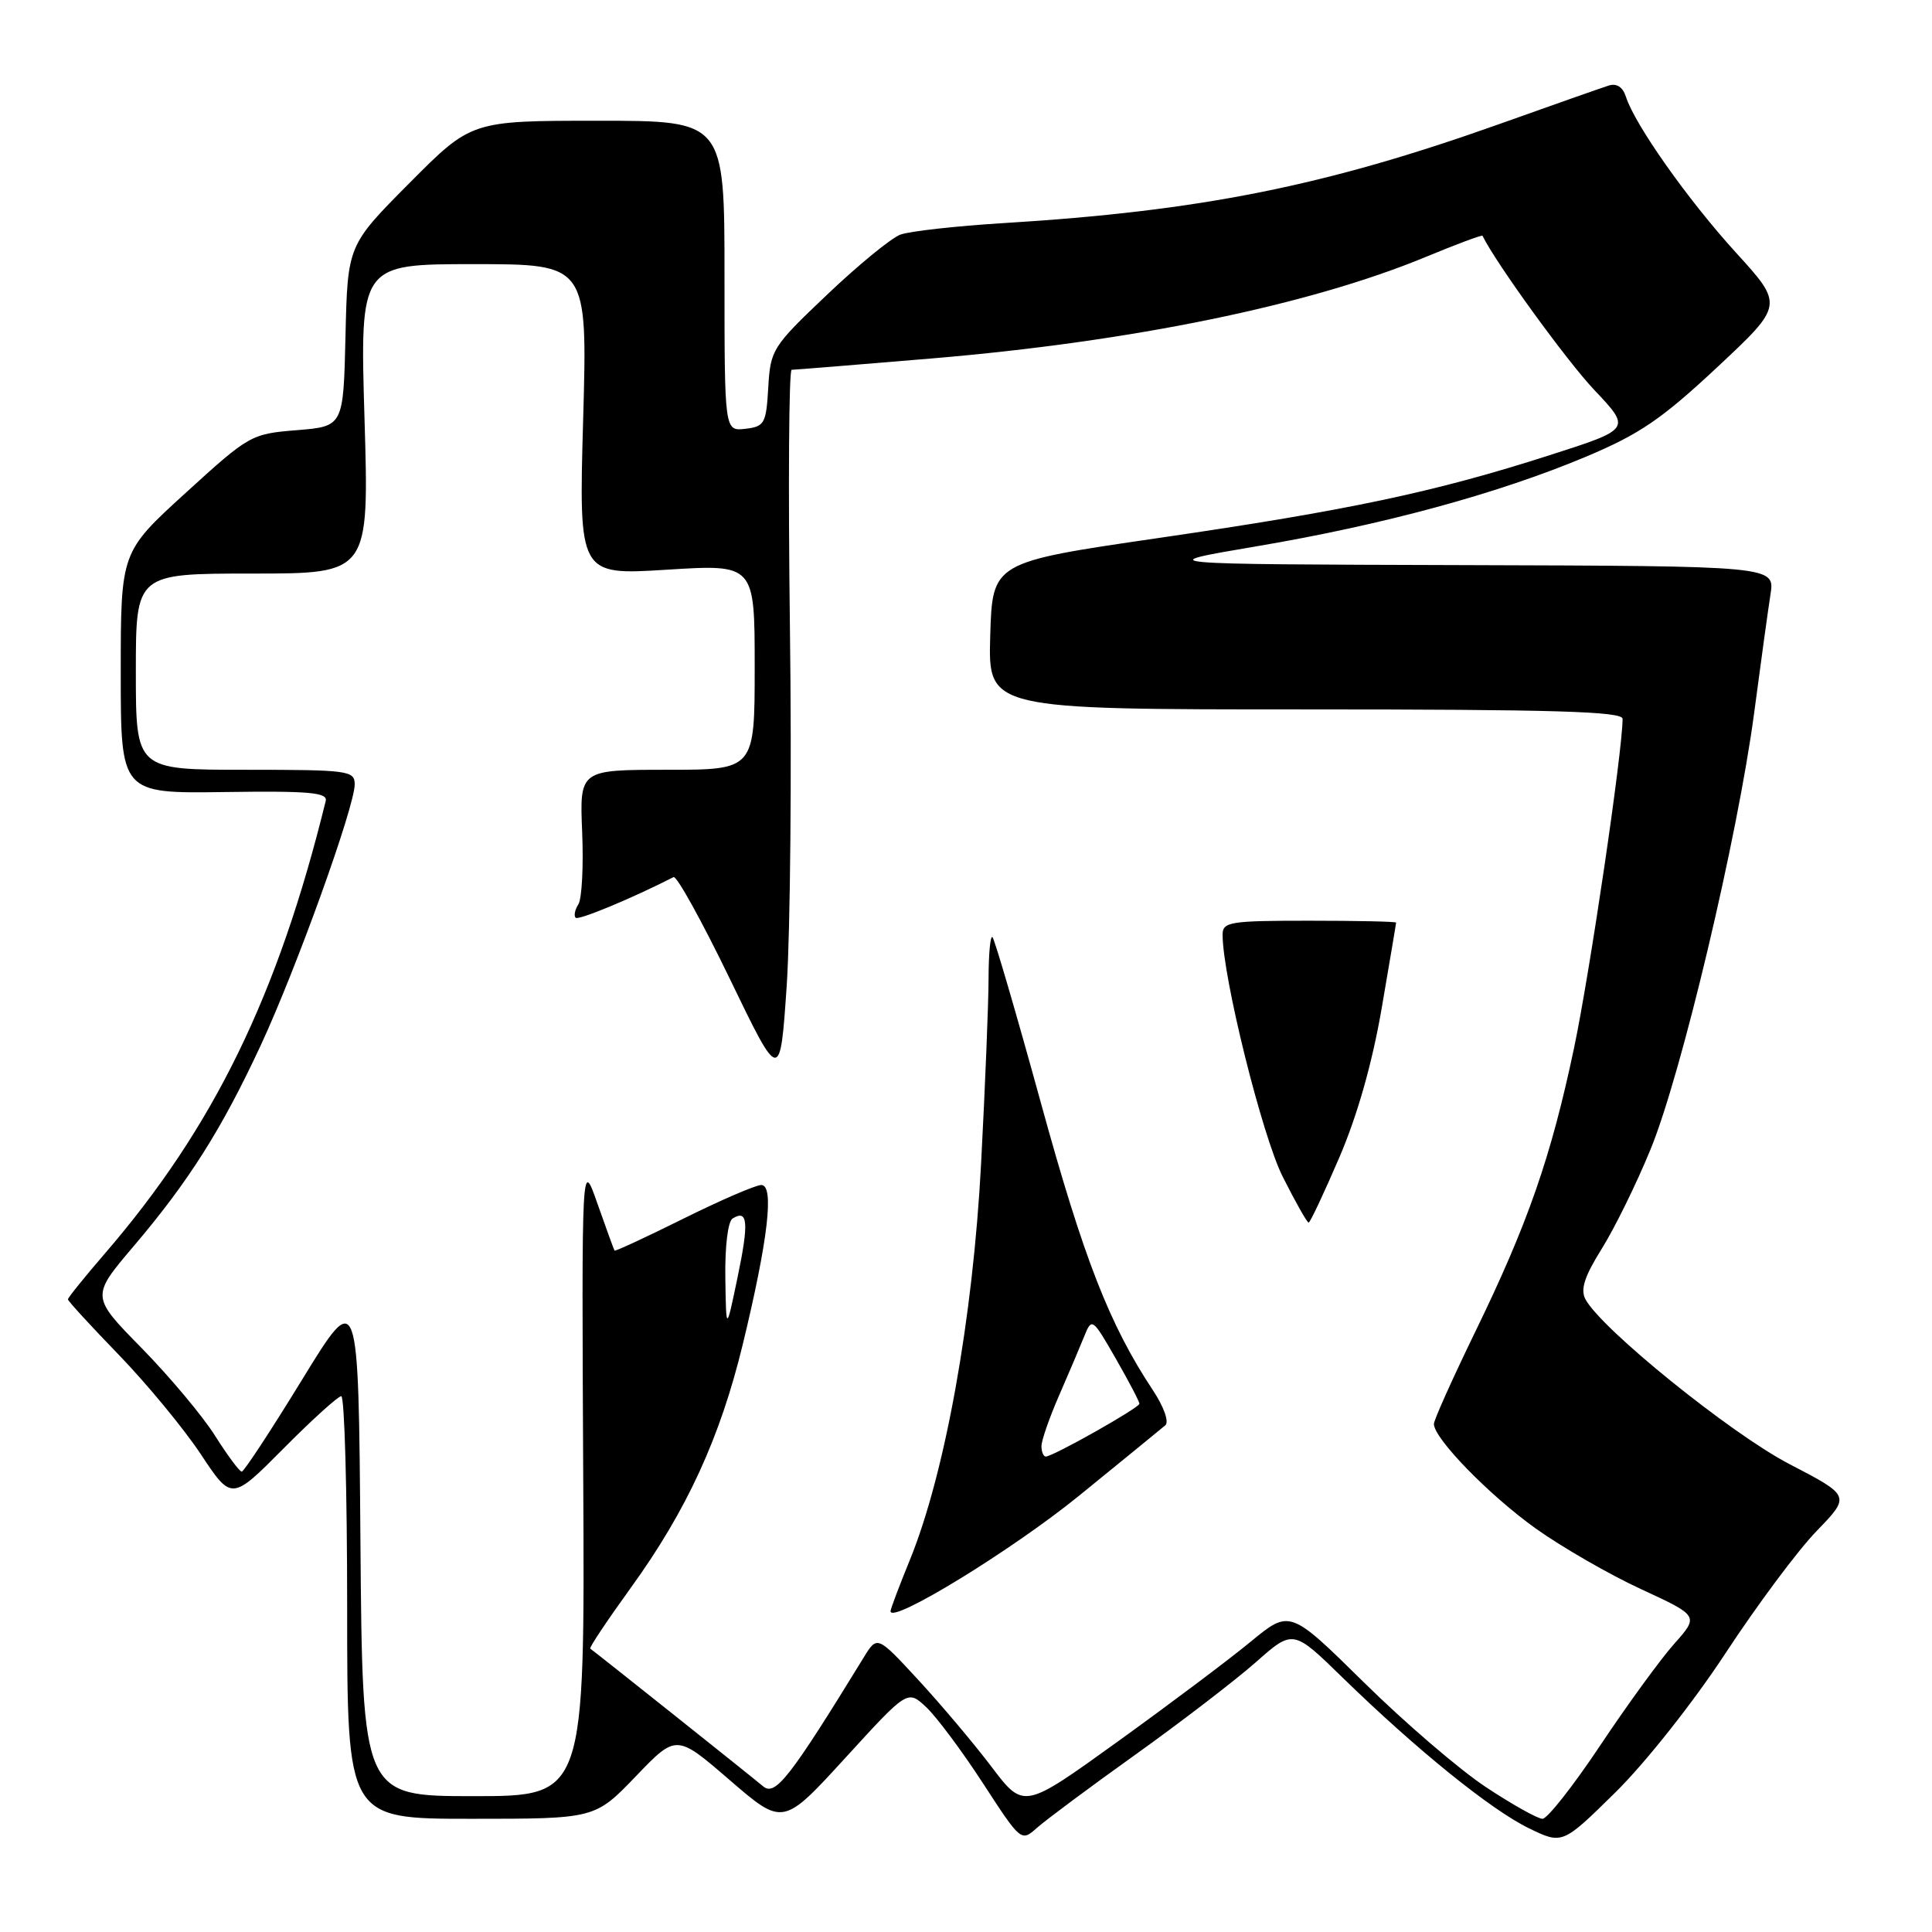 <?xml version="1.0" encoding="UTF-8" standalone="no"?>
<!DOCTYPE svg PUBLIC "-//W3C//DTD SVG 1.1//EN" "http://www.w3.org/Graphics/SVG/1.1/DTD/svg11.dtd" >
<svg xmlns="http://www.w3.org/2000/svg" xmlns:xlink="http://www.w3.org/1999/xlink" version="1.1" viewBox="0 0 256 256">
 <g >
 <path fill="currentColor"
d=" M 150.50 232.46 C 156.55 228.13 163.71 222.63 166.42 220.24 C 171.34 215.89 171.34 215.89 177.92 222.31 C 187.68 231.82 197.56 239.81 202.58 242.25 C 207.03 244.41 207.03 244.41 214.09 237.46 C 218.07 233.53 224.42 225.50 228.68 219.00 C 232.83 212.68 238.24 205.41 240.72 202.86 C 245.21 198.21 245.21 198.21 237.09 193.99 C 229.33 189.95 212.19 176.10 210.08 172.16 C 209.39 170.85 209.94 169.15 212.25 165.45 C 213.95 162.73 216.87 156.79 218.72 152.26 C 222.80 142.30 230.23 111.00 232.43 94.50 C 233.30 87.90 234.28 80.81 234.60 78.75 C 235.18 75.00 235.18 75.00 193.84 74.88 C 152.50 74.76 152.50 74.76 166.49 72.39 C 183.27 69.55 198.43 65.43 210.09 60.54 C 217.26 57.53 220.15 55.56 227.52 48.68 C 236.35 40.42 236.35 40.42 230.01 33.46 C 223.63 26.45 216.61 16.50 215.44 12.81 C 215.03 11.53 214.22 11.00 213.15 11.34 C 212.24 11.63 205.73 13.92 198.69 16.43 C 175.59 24.66 159.01 27.97 133.00 29.56 C 126.67 29.95 120.51 30.64 119.30 31.09 C 118.09 31.54 113.72 35.12 109.60 39.04 C 102.34 45.93 102.09 46.33 101.80 51.33 C 101.52 56.14 101.31 56.52 98.75 56.82 C 96.00 57.13 96.00 57.13 96.00 36.57 C 96.00 16.00 96.00 16.00 79.23 16.00 C 62.46 16.00 62.46 16.00 54.26 24.25 C 46.06 32.50 46.06 32.50 45.78 44.50 C 45.50 56.50 45.50 56.50 39.33 57.00 C 33.27 57.49 33.03 57.63 24.58 65.33 C 16.00 73.15 16.00 73.15 16.00 89.14 C 16.00 105.14 16.00 105.14 29.75 104.95 C 40.97 104.79 43.44 105.01 43.16 106.13 C 36.82 131.94 28.29 149.42 13.86 166.14 C 11.19 169.24 9.00 171.95 9.00 172.17 C 9.00 172.39 12.04 175.70 15.75 179.53 C 19.46 183.37 24.34 189.28 26.60 192.68 C 30.69 198.86 30.69 198.86 37.57 191.93 C 41.35 188.12 44.80 185.00 45.22 185.00 C 45.65 185.00 46.00 197.60 46.00 213.00 C 46.00 241.00 46.00 241.00 62.42 241.00 C 78.83 241.00 78.83 241.00 84.23 235.39 C 89.62 229.77 89.62 229.77 96.69 235.87 C 103.75 241.96 103.75 241.96 112.01 232.93 C 120.26 223.90 120.26 223.90 122.72 226.20 C 124.07 227.46 127.46 232.00 130.24 236.28 C 135.28 244.03 135.31 244.06 137.40 242.20 C 138.56 241.17 144.45 236.78 150.50 232.46 Z  M 196.86 236.78 C 193.36 234.46 186.09 228.22 180.71 222.91 C 170.91 213.26 170.91 213.26 165.70 217.55 C 162.83 219.92 154.90 225.87 148.07 230.79 C 135.65 239.74 135.65 239.74 131.39 234.12 C 129.05 231.03 124.68 225.85 121.68 222.60 C 116.24 216.71 116.24 216.71 114.46 219.60 C 104.65 235.59 102.72 238.06 101.11 236.69 C 99.63 235.44 78.88 218.91 78.21 218.45 C 78.04 218.34 80.47 214.70 83.60 210.37 C 90.99 200.15 95.42 190.51 98.42 178.14 C 101.79 164.23 102.62 156.99 100.87 157.02 C 100.11 157.03 95.47 159.04 90.55 161.48 C 85.62 163.93 81.52 165.83 81.43 165.71 C 81.35 165.60 80.33 162.80 79.17 159.50 C 77.07 153.50 77.07 153.50 77.28 195.75 C 77.50 238.00 77.50 238.00 62.76 238.00 C 48.03 238.00 48.03 238.00 47.76 204.31 C 47.50 170.63 47.50 170.63 40.03 182.81 C 35.92 189.52 32.32 195.00 32.03 195.00 C 31.74 195.00 30.15 192.86 28.50 190.25 C 26.86 187.64 22.48 182.42 18.78 178.64 C 12.05 171.79 12.05 171.79 17.70 165.14 C 25.03 156.51 29.37 149.64 34.54 138.53 C 39.26 128.38 47.00 106.89 47.00 103.93 C 47.00 102.11 46.17 102.00 32.50 102.00 C 18.00 102.00 18.00 102.00 18.00 89.00 C 18.00 76.00 18.00 76.00 33.45 76.00 C 48.91 76.00 48.91 76.00 48.30 55.50 C 47.69 35.00 47.69 35.00 62.77 35.00 C 77.85 35.00 77.85 35.00 77.27 55.61 C 76.69 76.22 76.69 76.22 88.34 75.49 C 100.00 74.76 100.00 74.76 100.00 88.38 C 100.00 102.00 100.00 102.00 88.40 102.00 C 76.80 102.00 76.80 102.00 77.14 110.25 C 77.33 114.79 77.10 119.09 76.64 119.82 C 76.18 120.54 76.01 121.35 76.28 121.61 C 76.65 121.98 83.75 119.03 89.25 116.22 C 89.66 116.01 93.01 122.06 96.69 129.67 C 103.37 143.50 103.37 143.50 104.25 130.50 C 104.72 123.35 104.92 102.09 104.67 83.25 C 104.43 64.41 104.53 49.00 104.90 49.00 C 105.27 49.00 113.66 48.32 123.54 47.49 C 150.07 45.25 173.46 40.44 188.91 34.05 C 192.98 32.36 196.37 31.10 196.44 31.24 C 198.16 34.79 207.58 47.79 211.24 51.66 C 216.15 56.85 216.15 56.85 205.32 60.32 C 190.09 65.21 178.76 67.61 153.50 71.29 C 131.50 74.50 131.50 74.50 131.21 84.25 C 130.93 94.00 130.93 94.00 172.96 94.00 C 205.93 94.00 215.00 94.27 215.00 95.25 C 215.00 99.54 210.65 129.00 208.57 138.86 C 205.51 153.37 202.42 162.22 195.41 176.61 C 192.44 182.73 190.00 188.16 190.00 188.68 C 190.00 190.61 197.34 198.14 203.50 202.54 C 206.98 205.02 213.26 208.64 217.47 210.58 C 225.13 214.12 225.13 214.12 221.81 217.85 C 219.99 219.90 215.59 225.95 212.03 231.29 C 208.47 236.63 205.03 241.00 204.39 241.00 C 203.75 241.00 200.36 239.10 196.86 236.78 Z  M 142.97 198.20 C 148.76 193.49 153.91 189.29 154.41 188.86 C 154.93 188.41 154.23 186.43 152.77 184.22 C 147.01 175.53 143.60 166.78 137.96 146.27 C 134.70 134.40 131.79 124.46 131.51 124.18 C 131.23 123.90 131.00 126.33 130.99 129.58 C 130.99 132.84 130.54 143.90 130.00 154.17 C 128.92 174.75 125.22 195.29 120.55 206.73 C 119.15 210.16 118.00 213.20 118.00 213.49 C 118.00 215.27 134.08 205.42 142.97 198.20 Z  M 177.45 153.41 C 179.85 147.84 181.82 140.89 183.07 133.66 C 184.12 127.52 184.99 122.39 184.99 122.25 C 185.00 122.11 179.82 122.00 173.50 122.00 C 162.95 122.00 162.00 122.15 162.00 123.86 C 162.00 129.42 167.25 150.56 169.98 155.95 C 171.66 159.28 173.19 162.00 173.40 162.00 C 173.60 162.00 175.42 158.13 177.45 153.41 Z  M 96.11 169.31 C 96.05 165.17 96.45 161.84 97.07 161.46 C 99.10 160.20 99.25 161.96 97.74 169.21 C 96.22 176.50 96.22 176.50 96.11 169.31 Z  M 138.00 191.62 C 138.00 190.86 139.06 187.82 140.35 184.87 C 141.64 181.92 143.14 178.38 143.69 177.01 C 144.67 174.59 144.77 174.66 147.84 180.01 C 149.57 183.03 150.98 185.72 150.98 186.00 C 150.98 186.54 139.52 193.00 138.57 193.00 C 138.26 193.00 138.00 192.38 138.00 191.62 Z "/>
</g>
</svg>